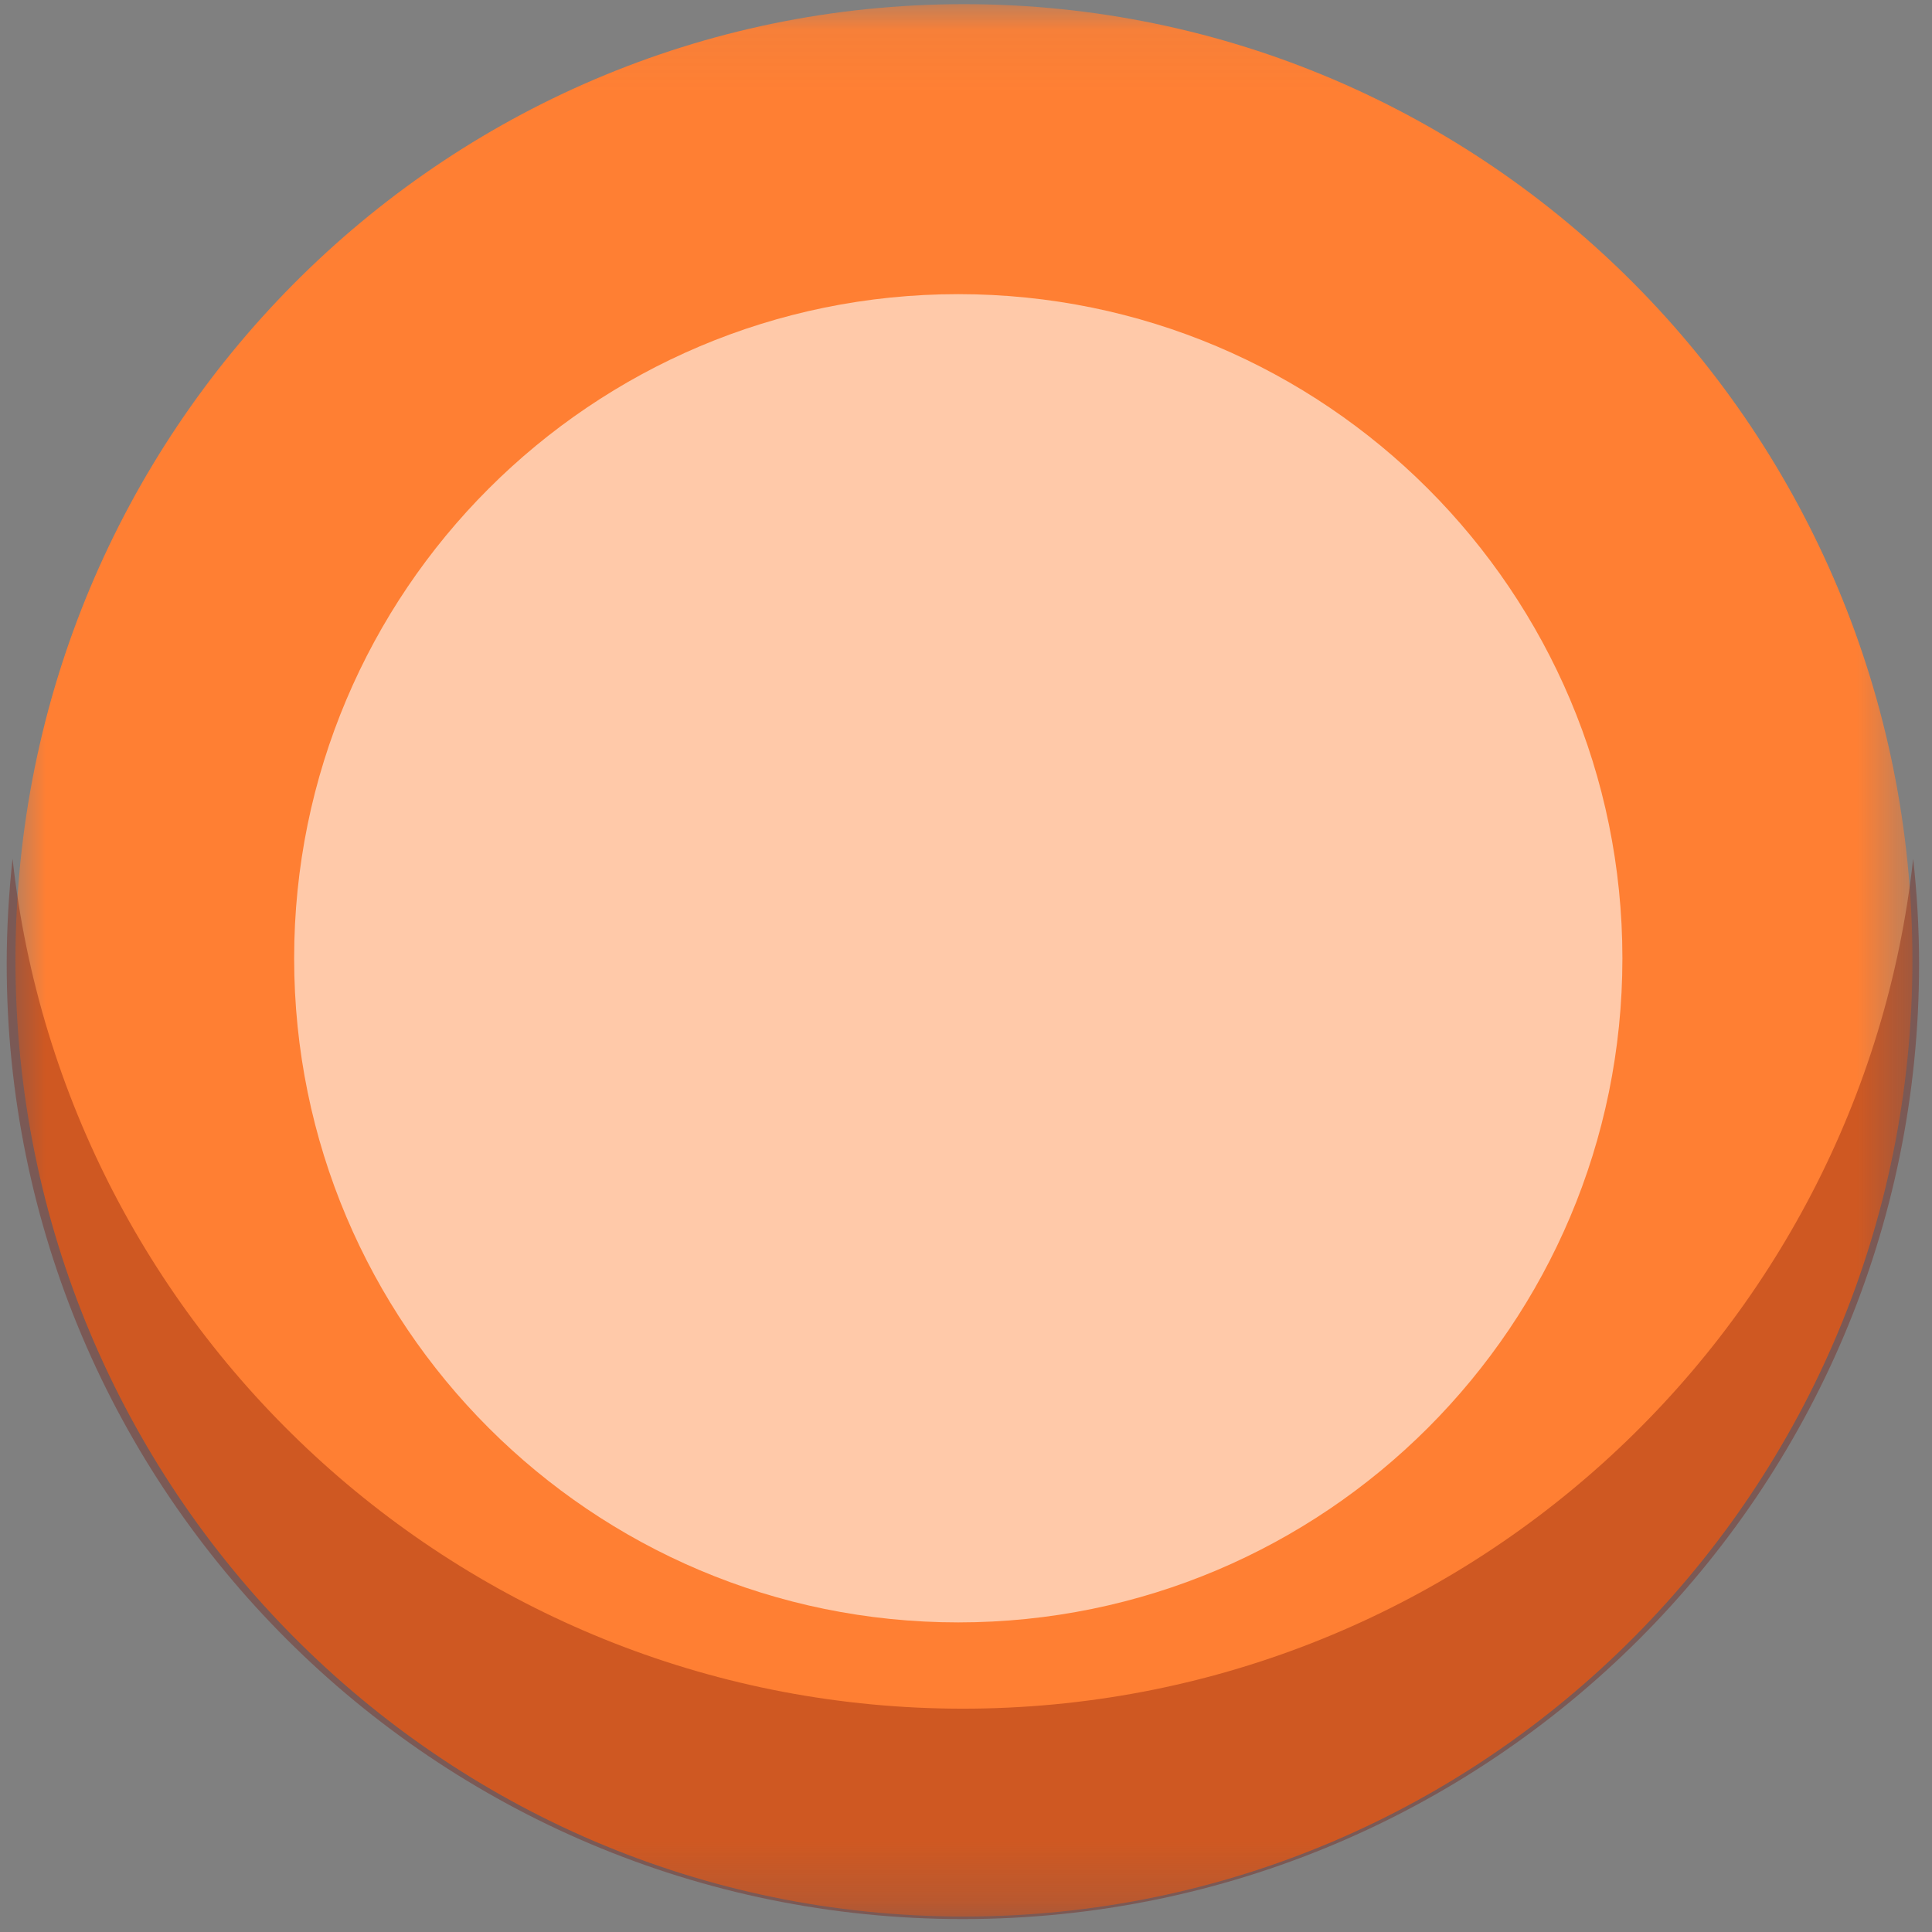 <svg xmlns="http://www.w3.org/2000/svg" xmlns:xlink="http://www.w3.org/1999/xlink" width="32" height="32" viewBox="0 0 32 32">
    <rect x="0" y="0" width="32" height="32" fill="#808080" stroke="none"/>
    <defs>
        <path id="7hypk9wk3a" d="M0 0.069L31.42 0.069 31.42 31.744 0 31.744z"/>
    </defs>
    <g fill="none" fill-rule="evenodd">
        <g>
            <g>
                <g>
                    <g>
                        <g>
                            <g transform="translate(-687, -334) translate(668, 277) translate(19, 57) translate(0.256, 0)">
                                <mask id="srwnumc1eb" fill="#fff">
                                    <use xlink:href="#7hypk9wk3a"/>
                                </mask>
                                <path fill="#FF7F33" d="M31.42 15.907c0 8.747-7.034 15.837-15.71 15.837C7.034 31.744 0 24.654 0 15.907S7.034.069 15.71.069c8.676 0 15.71 7.09 15.71 15.838" mask="url(#srwnumc1eb)"/>
                            </g>
                            <g fill="#710C00" opacity=".339">
                                <path d="M8.91-6.912c-.589 0-1.17.035-1.742.098 7.916.868 14.077 7.582 14.077 15.74 0 8.156-6.16 14.87-14.077 15.74.572.062 1.153.097 1.743.097 8.736 0 15.819-7.09 15.819-15.837 0-8.748-7.083-15.838-15.82-15.838" transform="translate(-687, -334) translate(668, 277) translate(19, 57) translate(0, 14.08) translate(15.949, 8.925) rotate(-270) translate(-15.949, -8.925)"/>
                            </g>
                            <path fill="#FFF" d="M26.872 15.872c0 6.075-4.924 11-11 11s-11-4.925-11-11 4.924-11 11-11 11 4.925 11 11" opacity=".58" transform="translate(-687, -334) translate(668, 277) translate(19, 57)"/>
                        </g>
                    </g>
                </g>
            </g>
        </g>
    </g>
</svg>
